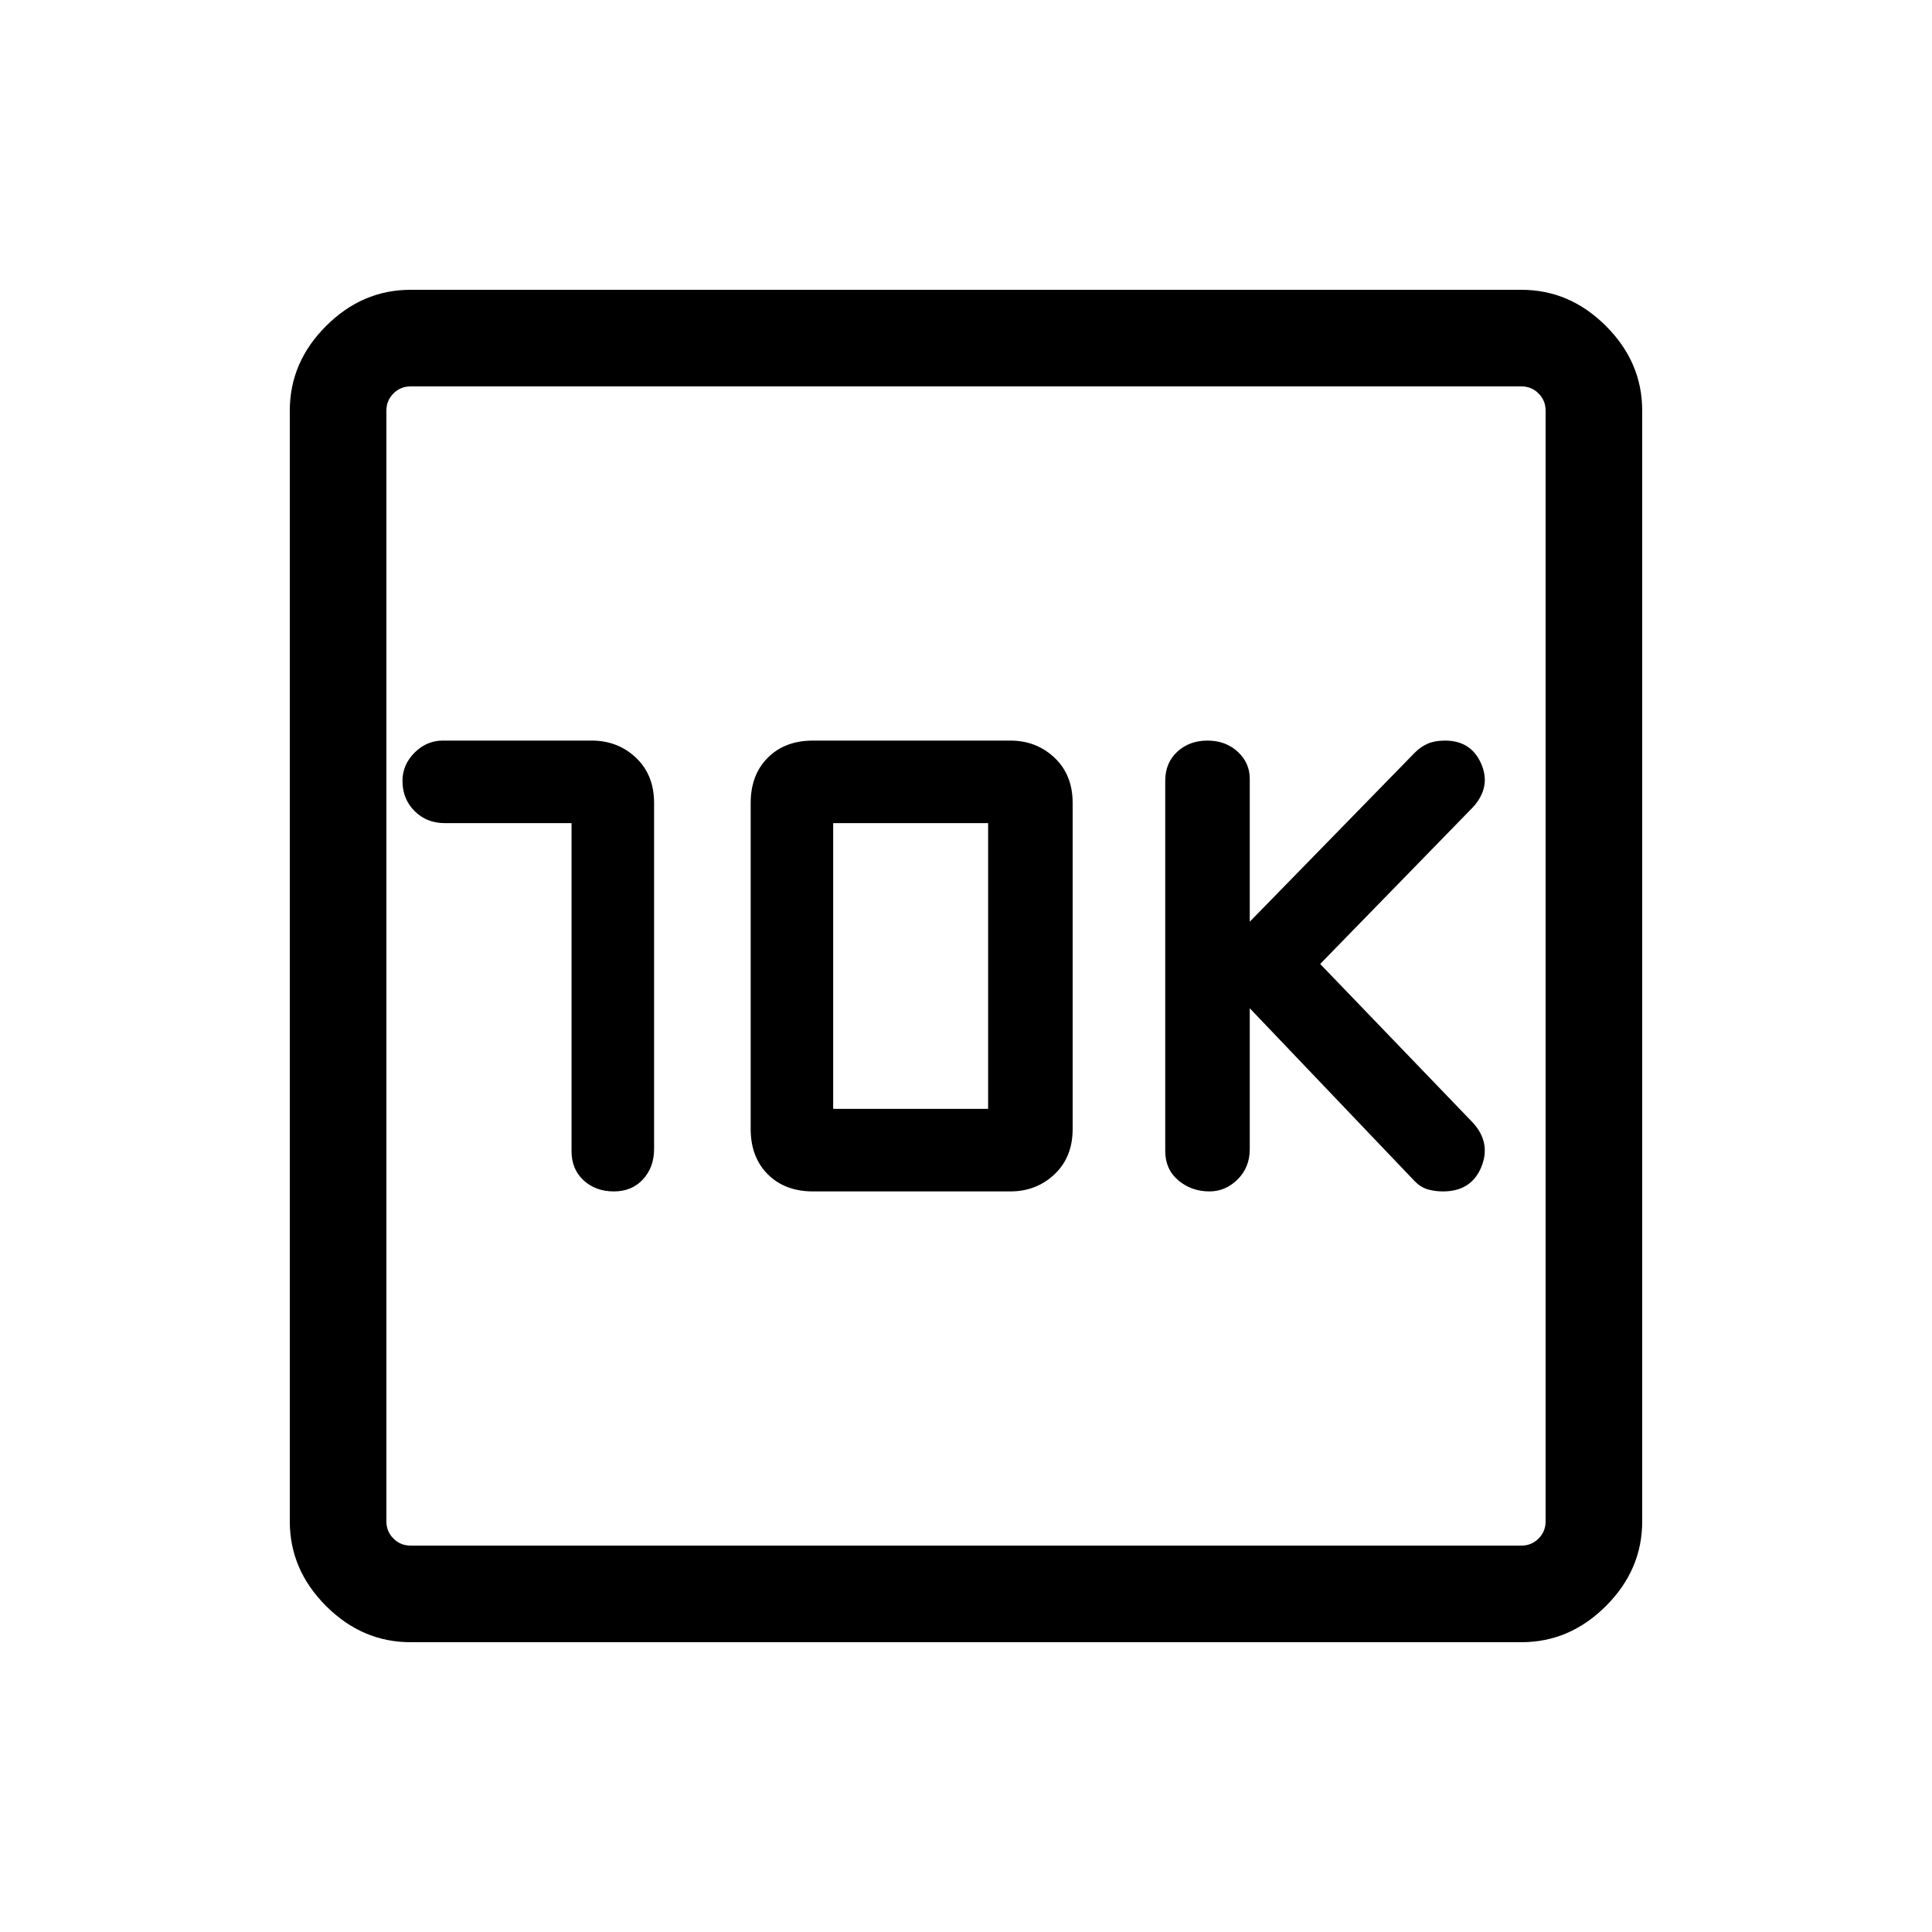 <svg xmlns="http://www.w3.org/2000/svg" height="40" width="40"><path d="M25.042 24.667Q25.375 24.667 25.625 24.417Q25.875 24.167 25.875 23.792V20.875L29.292 24.458Q29.417 24.583 29.562 24.625Q29.708 24.667 29.875 24.667Q30.458 24.667 30.667 24.167Q30.875 23.667 30.5 23.25L27.333 19.958L30.5 16.708Q30.875 16.292 30.667 15.813Q30.458 15.333 29.917 15.333Q29.708 15.333 29.562 15.396Q29.417 15.458 29.292 15.583L25.875 19.083V16.125Q25.875 15.792 25.625 15.563Q25.375 15.333 25 15.333Q24.625 15.333 24.375 15.563Q24.125 15.792 24.125 16.167V23.833Q24.125 24.208 24.396 24.438Q24.667 24.667 25.042 24.667ZM11.833 17.042V23.833Q11.833 24.208 12.083 24.438Q12.333 24.667 12.708 24.667Q13.083 24.667 13.312 24.417Q13.542 24.167 13.542 23.792V16.625Q13.542 16.042 13.167 15.688Q12.792 15.333 12.25 15.333H9.167Q8.833 15.333 8.583 15.583Q8.333 15.833 8.333 16.167Q8.333 16.542 8.583 16.792Q8.833 17.042 9.208 17.042ZM16.833 24.667H20.917Q21.458 24.667 21.833 24.312Q22.208 23.958 22.208 23.375V16.625Q22.208 16.042 21.833 15.688Q21.458 15.333 20.917 15.333H16.833Q16.25 15.333 15.896 15.688Q15.542 16.042 15.542 16.625V23.375Q15.542 23.958 15.896 24.312Q16.25 24.667 16.833 24.667ZM17.25 22.958V17.042H20.458V22.958ZM8.5 34Q7.5 34 6.75 33.25Q6 32.5 6 31.5V8.5Q6 7.5 6.75 6.75Q7.5 6 8.5 6H31.5Q32.5 6 33.25 6.75Q34 7.5 34 8.5V31.5Q34 32.5 33.25 33.25Q32.5 34 31.5 34ZM8.5 32H31.5Q31.708 32 31.854 31.854Q32 31.708 32 31.5V8.5Q32 8.292 31.854 8.146Q31.708 8 31.5 8H8.5Q8.292 8 8.146 8.146Q8 8.292 8 8.5V31.5Q8 31.708 8.146 31.854Q8.292 32 8.5 32ZM8 8Q8 8 8 8.146Q8 8.292 8 8.5V31.5Q8 31.708 8 31.854Q8 32 8 32Q8 32 8 31.854Q8 31.708 8 31.5V8.5Q8 8.292 8 8.146Q8 8 8 8Z"/></svg>